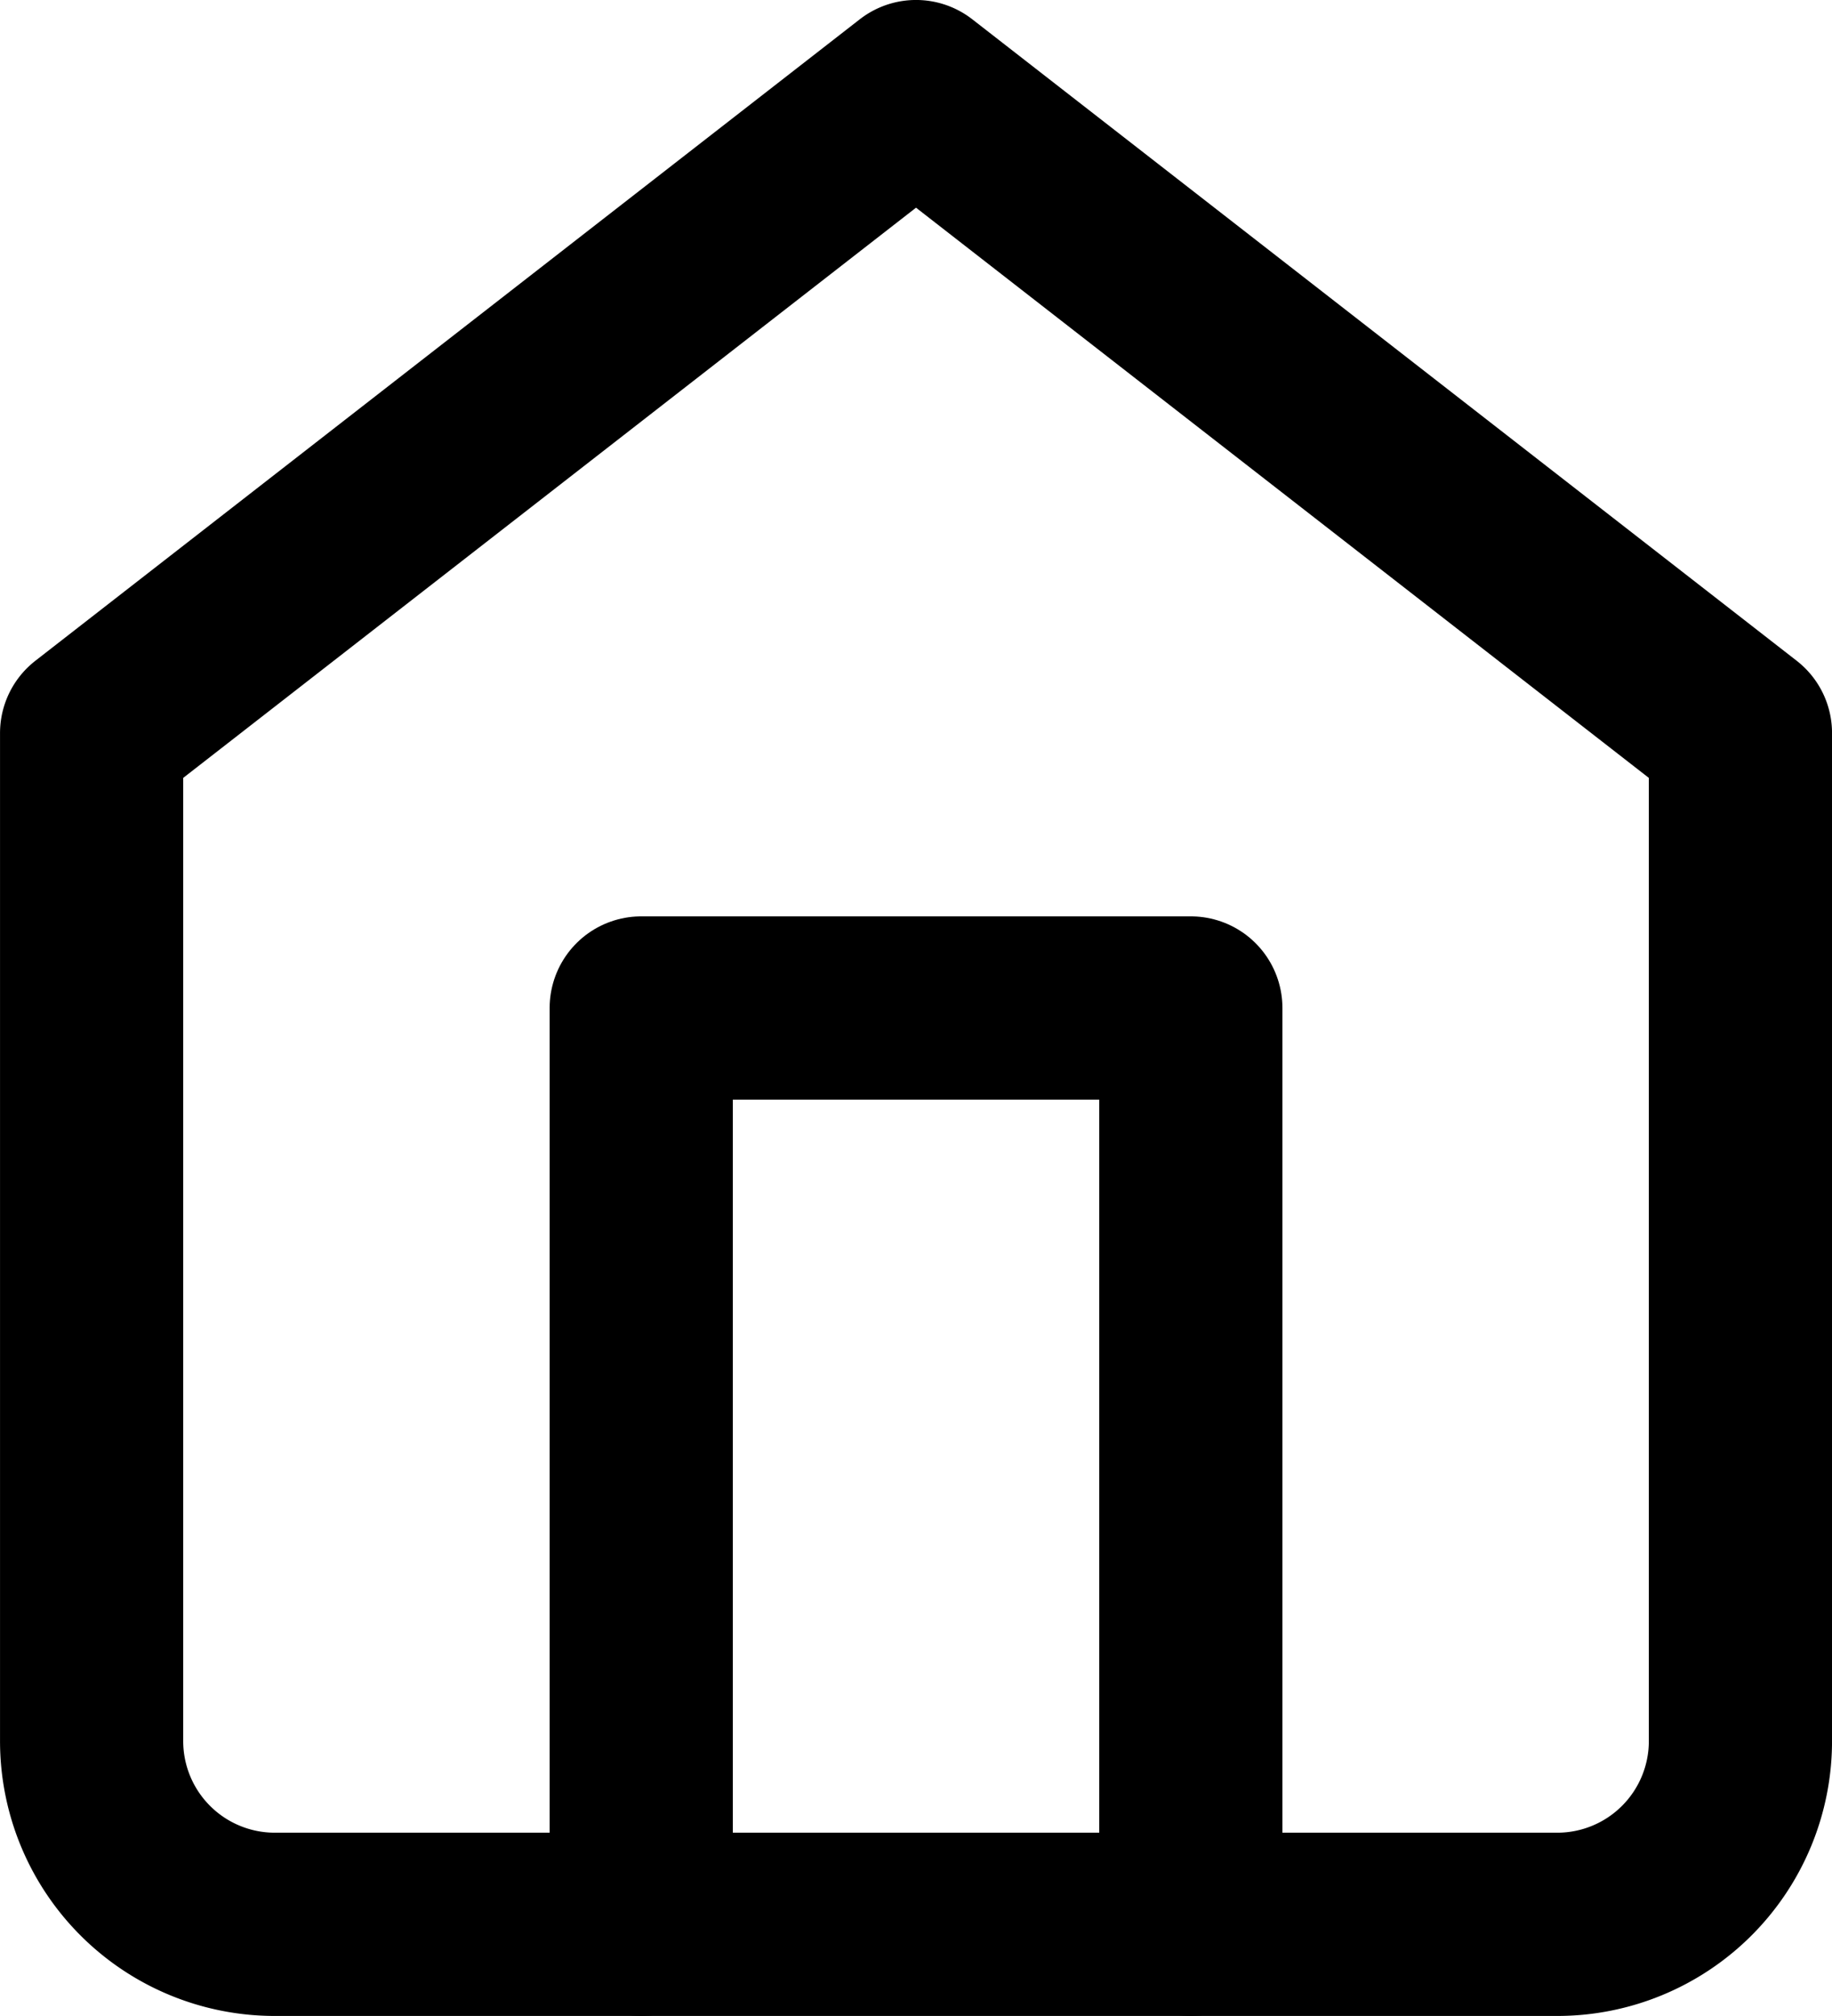<svg xmlns="http://www.w3.org/2000/svg" width="33.333" height="36.667" viewBox="0 0 33.333 36.667">
  <g id="Icon_feather-home" data-name="Icon feather-home" transform="translate(-3.333 -1.667)">
    <path id="Path_21" data-name="Path 21" d="M5,15,20,3.333,35,15V33.333a3.333,3.333,0,0,1-3.333,3.333H8.333A3.333,3.333,0,0,1,5,33.333Z" fill="none" stroke="#000" stroke-linecap="round" stroke-linejoin="round" stroke-width="3.333"/>
    <path id="Path_22" data-name="Path 22" d="M15,36.667V20H25V36.667" fill="none" stroke="#000" stroke-linecap="round" stroke-linejoin="round" stroke-width="3.333"/>
  </g>
</svg>
